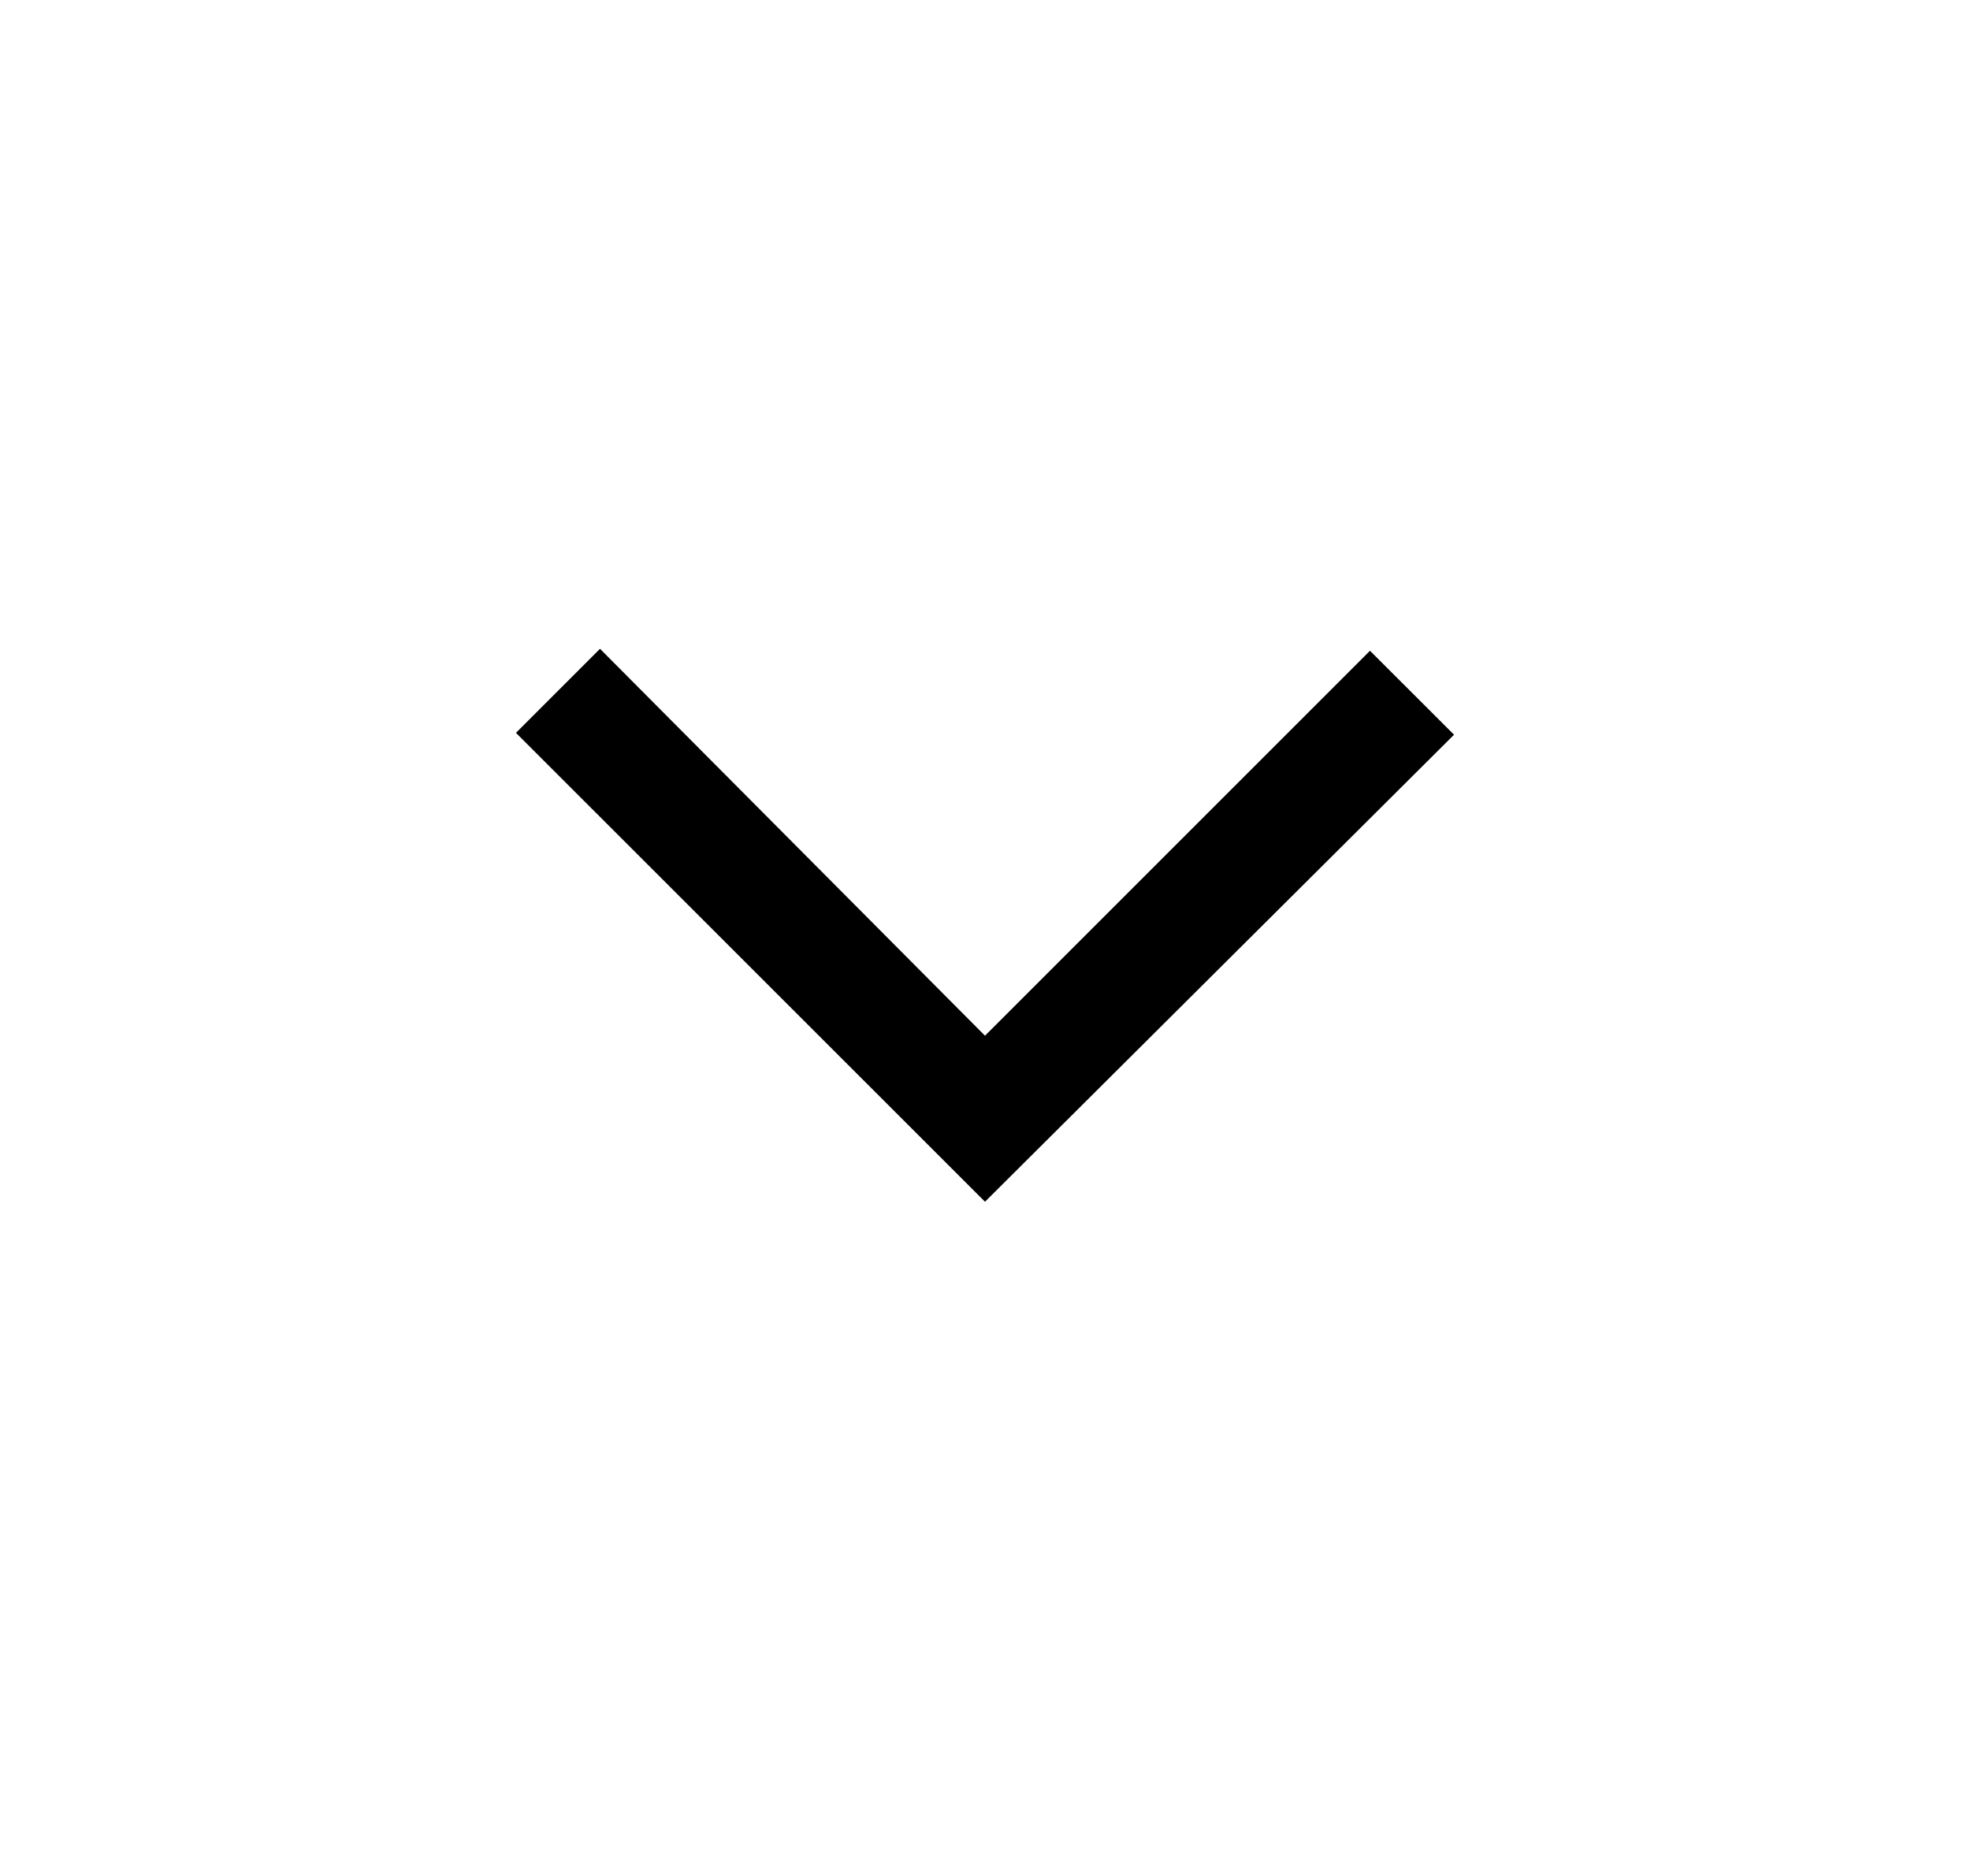 <svg width="21" height="20" viewBox="0 0 21 20" fill="none" xmlns="http://www.w3.org/2000/svg">
<path d="M10.5 12.812L5.5 7.813L6.396 6.917L10.5 11.042L14.604 6.938L15.5 7.833L10.5 12.812Z" fill="currentColor"/>
</svg>
